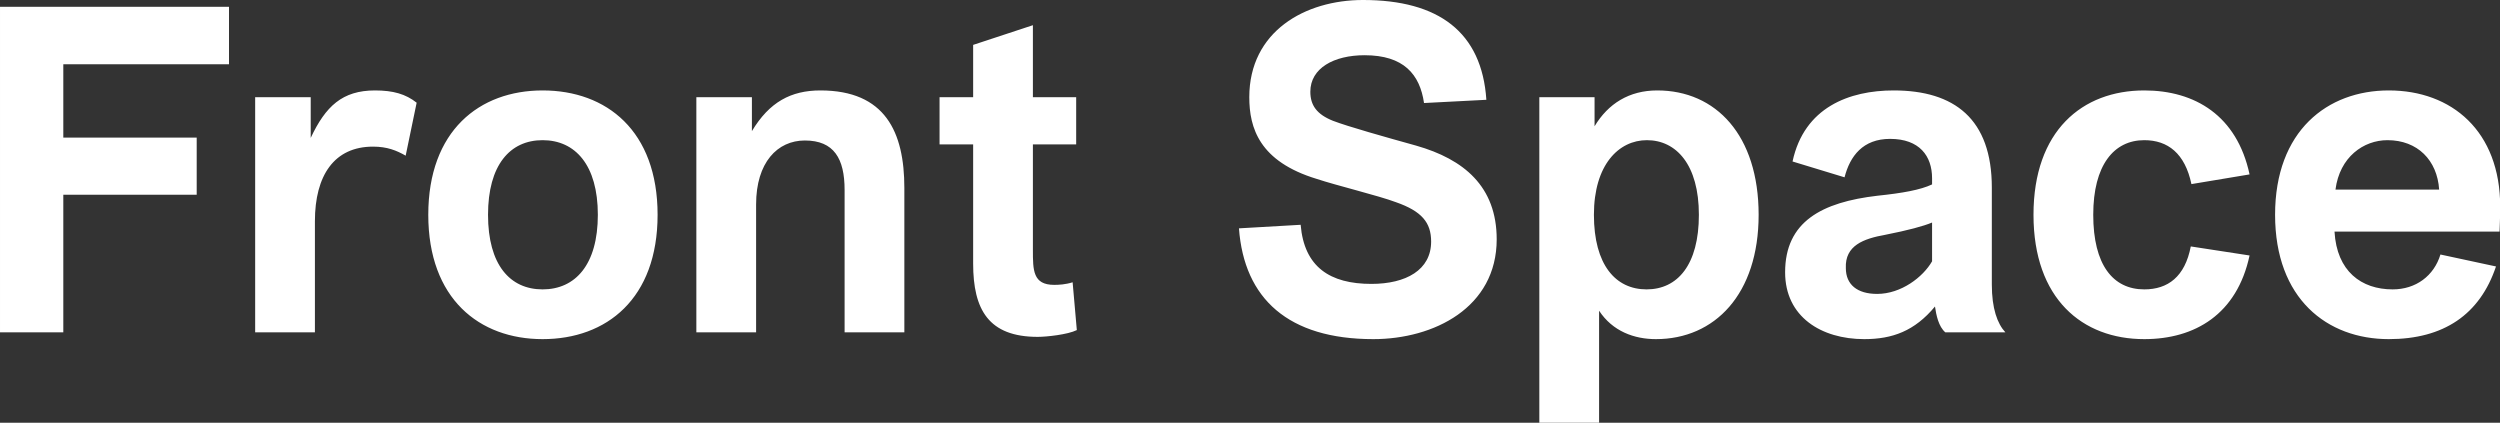 <svg data-v-423bf9ae="" xmlns="http://www.w3.org/2000/svg" viewBox="0 0 354.82 60" class="font"><rect x="0" y="0" width="354.82" height="60" fill="#333333" stroke="none"/><!----><!----><!----><g data-v-423bf9ae="" id="5bca9157-bd79-4413-96ab-f5ee94785193" fill="white" transform="matrix(4.584,0,0,4.584,-4.675,-0.963)"><path d="M2.98 10.50L2.98 6.24L7.11 6.24L7.11 4.47L2.98 4.47L2.98 2.20L8.11 2.20L8.11 0.42L1.02 0.42L1.02 10.50ZM10.77 10.50L10.77 7.06C10.77 5.64 11.37 4.75 12.57 4.75C13.01 4.75 13.30 4.87 13.58 5.03L13.92 3.39C13.58 3.12 13.19 3.01 12.63 3.01C11.62 3.01 11.10 3.50 10.64 4.48L10.64 3.22L8.92 3.22L8.92 10.50ZM14.28 6.86C14.28 9.46 15.86 10.71 17.82 10.71C19.80 10.71 21.38 9.46 21.38 6.86C21.38 4.26 19.80 3.01 17.82 3.01C15.86 3.01 14.28 4.26 14.28 6.86ZM16.13 6.86C16.13 5.32 16.81 4.55 17.82 4.55C18.83 4.55 19.53 5.32 19.53 6.86C19.53 8.41 18.83 9.17 17.82 9.17C16.81 9.17 16.13 8.41 16.13 6.86ZM24.43 10.50L24.43 6.54C24.43 5.24 25.09 4.56 25.94 4.56C26.84 4.56 27.17 5.12 27.17 6.09L27.17 10.50L29.02 10.50L29.02 6.03C29.02 4.30 28.43 3.01 26.42 3.01C25.51 3.01 24.84 3.37 24.30 4.27L24.30 3.22L22.58 3.22L22.58 10.50ZM34.23 8.95C34.01 9.02 33.80 9.03 33.66 9.03C33.00 9.03 33.00 8.58 33.00 7.95L33.00 4.68L34.34 4.68L34.34 3.22L33.00 3.22L33.00 0.99L31.15 1.60L31.15 3.22L30.11 3.22L30.11 4.68L31.15 4.68L31.15 8.37C31.15 9.80 31.63 10.64 33.15 10.64C33.42 10.64 34.08 10.57 34.36 10.43ZM39.38 7.28C39.54 9.46 40.91 10.71 43.54 10.71C45.42 10.71 47.36 9.73 47.36 7.62C47.36 5.98 46.34 5.14 44.87 4.72C43.90 4.45 42.76 4.13 42.29 3.95C41.79 3.75 41.59 3.47 41.59 3.05C41.59 2.32 42.32 1.92 43.27 1.92C44.48 1.92 44.98 2.51 45.11 3.40L47.04 3.30C46.90 1.20 45.56 0.21 43.22 0.21C41.43 0.21 39.70 1.18 39.70 3.22C39.70 4.17 40.01 5.21 41.79 5.75C42.39 5.95 43.71 6.27 44.24 6.47C45.04 6.75 45.33 7.10 45.33 7.69C45.33 8.57 44.55 9.00 43.48 9.00C42.20 9.00 41.40 8.48 41.29 7.17L39.38 7.28ZM50.53 13.30L50.53 9.83C50.95 10.47 51.62 10.71 52.29 10.71C54.11 10.71 55.47 9.32 55.47 6.86C55.47 4.40 54.15 3.01 52.33 3.01C51.46 3.01 50.81 3.42 50.39 4.12L50.39 3.22L48.68 3.22L48.68 13.30ZM50.37 6.86C50.37 5.31 51.14 4.55 52.01 4.55C52.92 4.55 53.62 5.31 53.62 6.86C53.62 8.41 52.96 9.17 52.00 9.17C51.04 9.17 50.37 8.41 50.37 6.86ZM60.93 9.70C60.97 9.97 61.04 10.32 61.25 10.50L63.11 10.50C62.86 10.23 62.69 9.76 62.69 9.02L62.69 6.02C62.69 3.89 61.53 3.01 59.65 3.01C58.28 3.01 56.88 3.53 56.52 5.21L58.13 5.70C58.30 5.04 58.70 4.51 59.54 4.51C60.45 4.51 60.84 5.04 60.84 5.73L60.84 5.92C60.48 6.09 59.92 6.19 59.15 6.27C57.43 6.47 56.29 7.07 56.29 8.64C56.29 10.02 57.41 10.71 58.74 10.71C59.61 10.71 60.30 10.46 60.93 9.70ZM60.84 8.30C60.56 8.79 59.88 9.31 59.14 9.31C58.52 9.31 58.17 9.02 58.17 8.51C58.14 7.81 58.72 7.60 59.39 7.48C60.10 7.34 60.58 7.21 60.84 7.10ZM65.83 6.86C65.83 5.32 66.47 4.55 67.41 4.55C68.14 4.55 68.67 4.96 68.87 5.91L70.67 5.61C70.28 3.79 68.98 3.01 67.41 3.01C65.49 3.01 63.98 4.26 63.98 6.86C63.98 9.46 65.49 10.71 67.41 10.71C68.98 10.71 70.28 9.94 70.67 8.12L68.85 7.84C68.67 8.78 68.14 9.17 67.41 9.17C66.44 9.17 65.83 8.41 65.83 6.86ZM78.41 7.38C78.41 7.34 78.43 6.93 78.43 6.61C78.43 4.27 76.93 3.01 74.98 3.01C73.08 3.01 71.46 4.26 71.46 6.86C71.46 9.46 73.07 10.71 74.98 10.71C76.68 10.71 77.80 9.95 78.30 8.46L76.58 8.09C76.38 8.75 75.82 9.17 75.10 9.17C74.13 9.17 73.37 8.61 73.30 7.38ZM74.94 4.55C75.87 4.55 76.48 5.17 76.54 6.08L73.33 6.08C73.46 5.07 74.20 4.55 74.94 4.55Z"></path></g><!----><!----></svg>